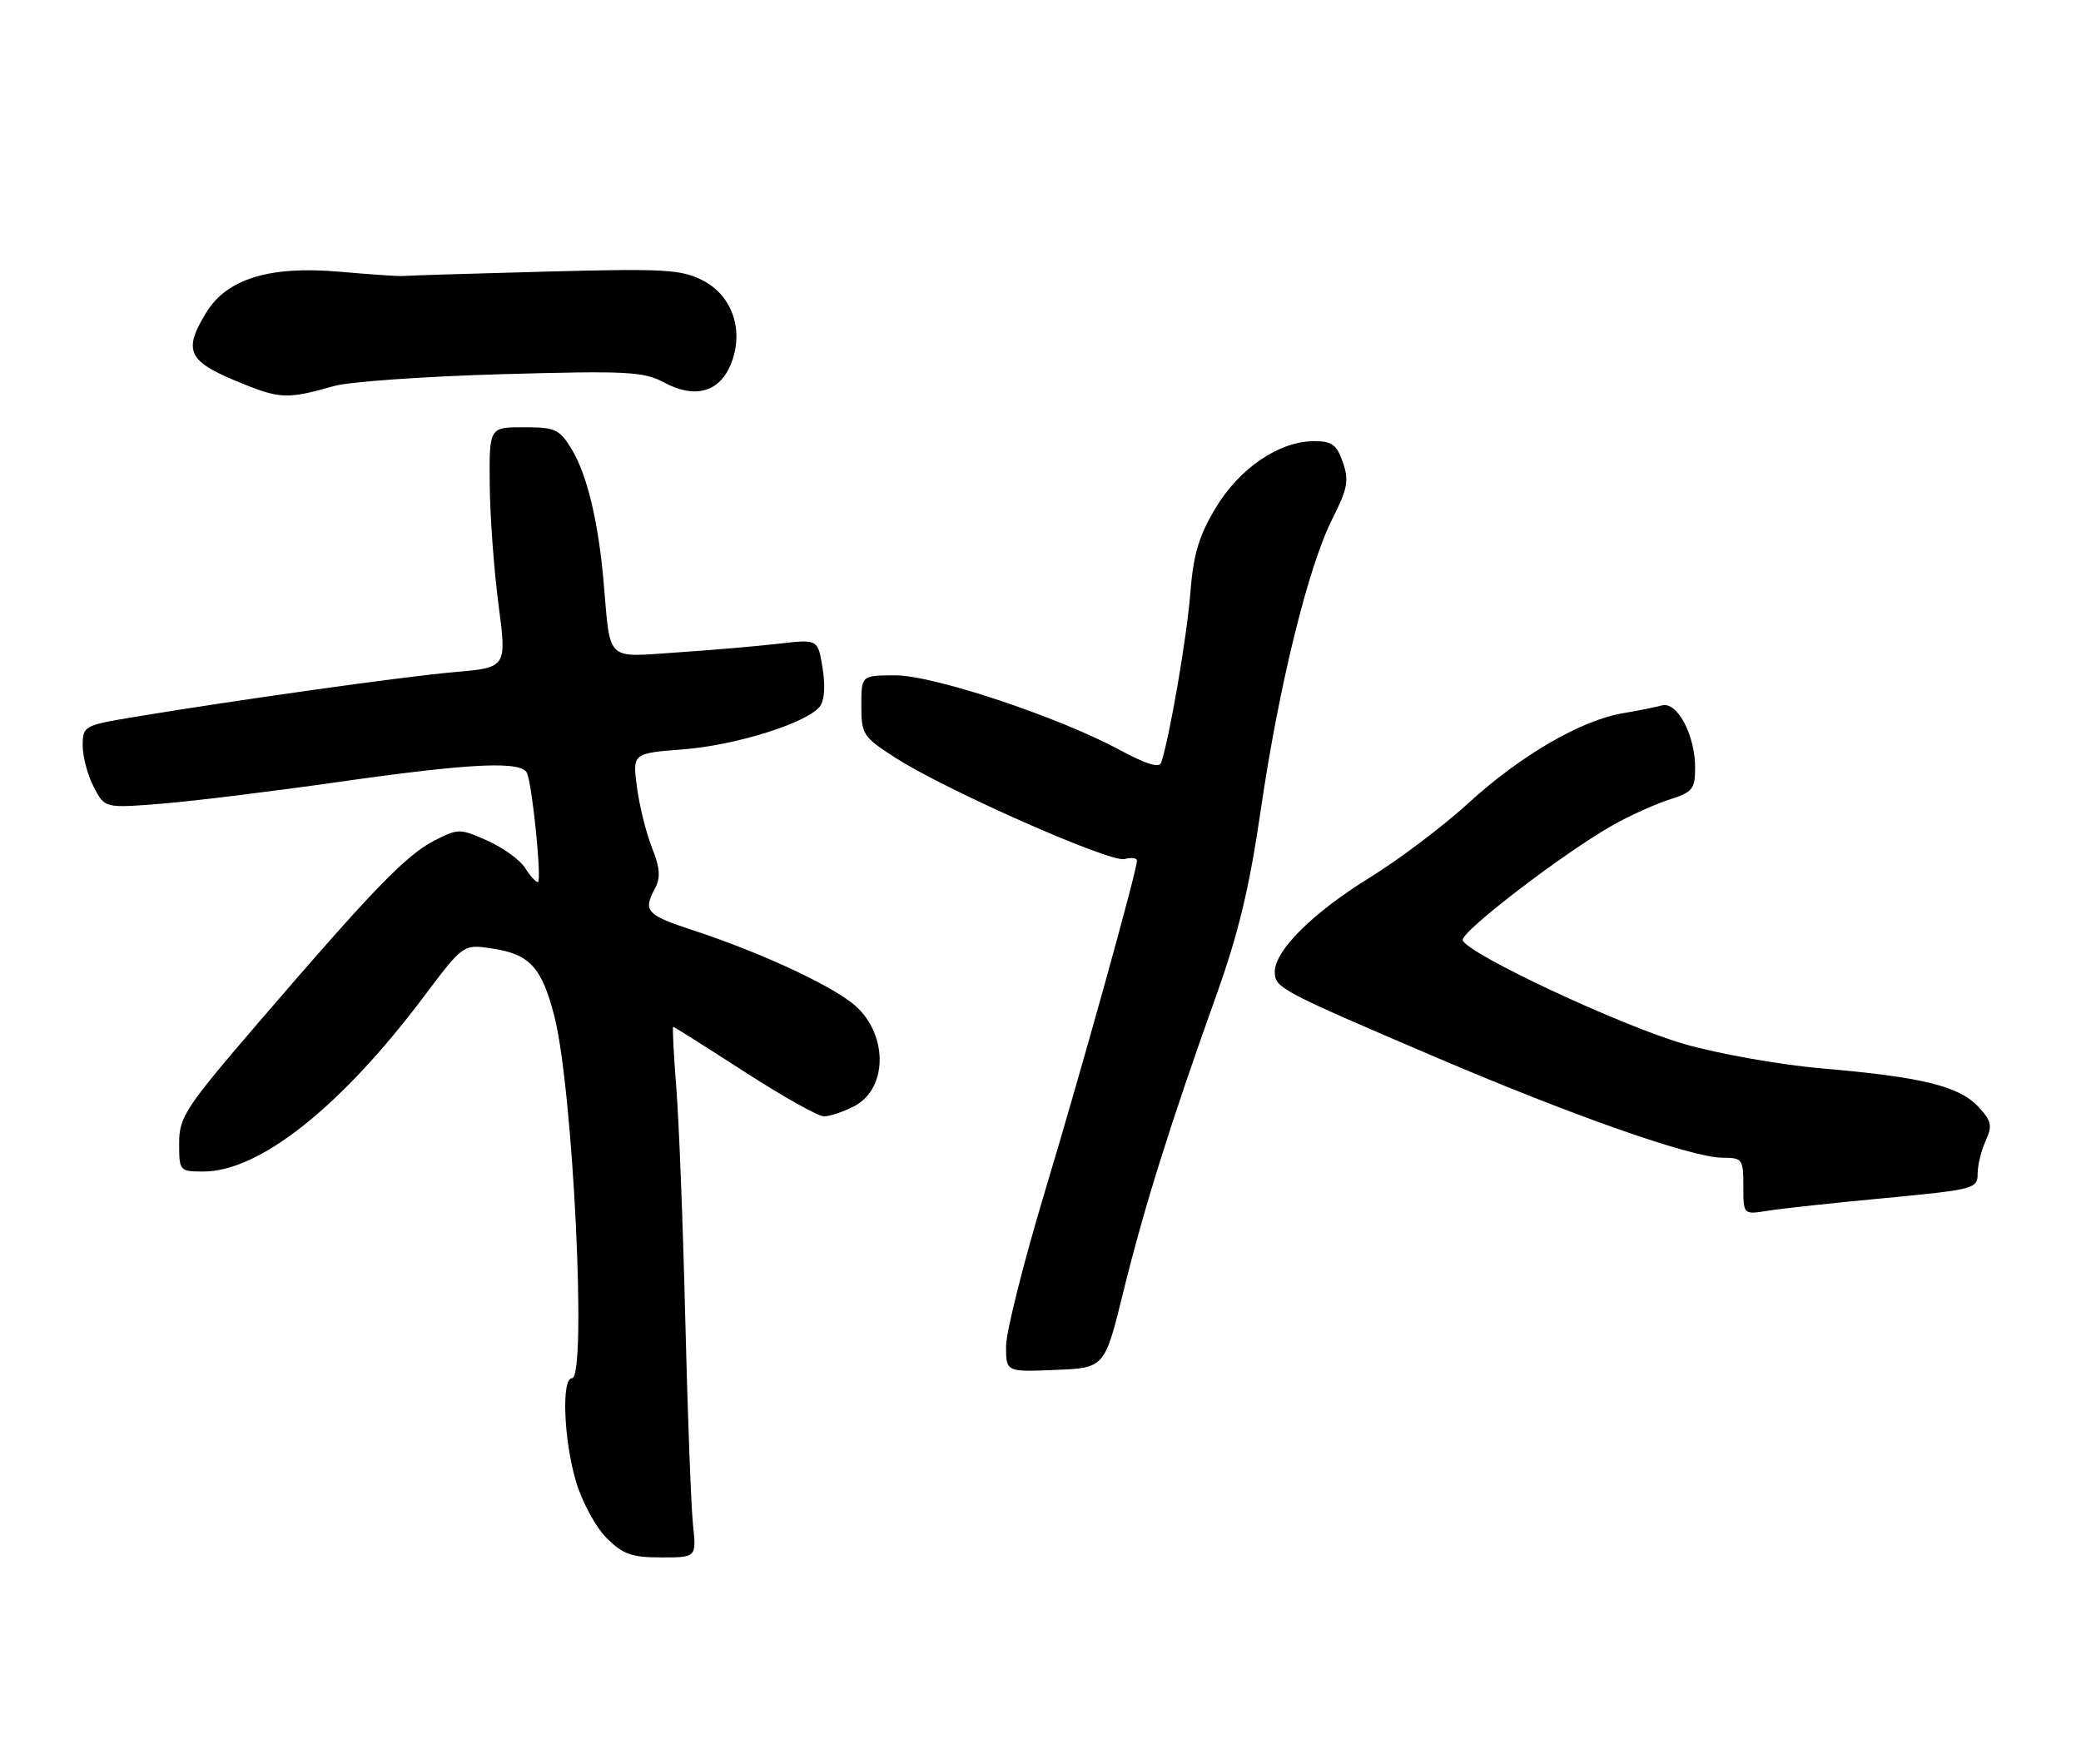 <?xml version="1.0" encoding="UTF-8" standalone="no"?>
<!DOCTYPE svg PUBLIC "-//W3C//DTD SVG 1.1//EN" "http://www.w3.org/Graphics/SVG/1.1/DTD/svg11.dtd" >
<svg xmlns="http://www.w3.org/2000/svg" xmlns:xlink="http://www.w3.org/1999/xlink" version="1.1" viewBox="0 0 302 256">
 <g >
 <path fill="currentColor"
d=" M 100.57 221.25 C 100.29 218.64 99.79 205.25 99.45 191.50 C 99.12 177.75 98.53 162.56 98.14 157.75 C 97.76 152.94 97.56 149.00 97.70 149.00 C 97.84 149.00 102.47 151.93 108.00 155.50 C 113.53 159.07 118.74 162.00 119.57 162.00 C 120.41 162.00 122.37 161.34 123.93 160.54 C 129.07 157.88 128.85 149.52 123.55 145.47 C 119.70 142.53 109.92 138.07 100.75 135.05 C 93.76 132.76 93.27 132.23 95.08 128.86 C 95.89 127.34 95.77 125.89 94.62 123.02 C 93.78 120.92 92.80 116.97 92.44 114.25 C 91.78 109.31 91.78 109.31 99.14 108.74 C 106.70 108.16 116.95 104.97 118.94 102.57 C 119.64 101.73 119.80 99.63 119.38 96.99 C 118.70 92.75 118.70 92.75 113.10 93.40 C 110.02 93.76 103.36 94.33 98.31 94.67 C 87.78 95.38 88.62 96.18 87.60 84.49 C 86.84 75.72 85.19 68.84 82.97 65.20 C 81.20 62.28 80.58 62.00 76.01 62.00 C 71.00 62.00 71.00 62.00 71.07 70.25 C 71.10 74.79 71.68 82.63 72.34 87.69 C 73.55 96.87 73.55 96.87 66.03 97.52 C 58.73 98.15 34.03 101.62 19.25 104.08 C 12.19 105.26 12.00 105.37 12.00 108.20 C 12.00 109.79 12.72 112.49 13.60 114.19 C 15.20 117.28 15.20 117.28 23.35 116.63 C 27.83 116.28 39.37 114.86 48.99 113.49 C 68.60 110.70 75.84 110.37 76.51 112.25 C 77.33 114.52 78.65 128.00 78.06 128.00 C 77.74 128.00 76.90 127.07 76.19 125.93 C 75.47 124.79 73.03 123.02 70.76 122.00 C 66.75 120.21 66.51 120.21 63.05 121.97 C 58.95 124.07 54.10 129.08 37.72 148.14 C 26.87 160.76 26.00 162.08 26.00 165.89 C 26.00 169.93 26.06 170.00 29.53 170.00 C 37.65 170.00 49.45 160.64 61.46 144.68 C 67.23 137.01 67.23 137.01 71.37 137.63 C 76.88 138.45 78.63 140.35 80.46 147.51 C 83.17 158.13 85.20 200.00 83.00 200.00 C 81.46 200.00 81.81 209.01 83.59 214.98 C 84.46 217.92 86.45 221.61 88.01 223.16 C 90.38 225.54 91.68 226.00 95.96 226.00 C 101.07 226.00 101.07 226.00 100.57 221.25 Z  M 163.03 187.42 C 166.01 175.29 169.89 162.92 176.49 144.50 C 179.71 135.52 181.33 128.76 182.95 117.64 C 185.57 99.62 189.85 82.21 193.36 75.28 C 195.57 70.91 195.79 69.71 194.88 67.08 C 193.98 64.51 193.28 64.00 190.65 64.02 C 185.60 64.04 179.86 67.96 176.40 73.74 C 173.96 77.81 173.17 80.48 172.73 86.21 C 172.23 92.52 169.72 107.11 168.51 110.68 C 168.25 111.48 166.30 110.88 162.64 108.90 C 153.68 104.05 135.54 98.00 129.95 98.00 C 125.00 98.00 125.00 98.00 125.00 102.40 C 125.00 106.57 125.25 106.95 129.96 109.97 C 137.30 114.68 161.11 125.20 163.19 124.66 C 164.19 124.40 165.00 124.50 165.00 124.88 C 165.00 126.34 156.93 155.34 151.59 173.07 C 148.52 183.28 146.00 193.31 146.00 195.36 C 146.00 199.09 146.00 199.09 153.15 198.79 C 160.31 198.50 160.31 198.50 163.03 187.42 Z  M 273.49 173.86 C 286.44 172.63 287.00 172.49 287.00 170.34 C 287.00 169.10 287.52 166.94 288.17 165.54 C 289.17 163.33 289.02 162.65 287.06 160.56 C 284.28 157.61 278.83 156.27 264.50 155.05 C 258.45 154.53 249.45 152.94 244.50 151.52 C 235.33 148.90 212.85 138.37 212.27 136.43 C 211.92 135.26 226.81 123.85 234.00 119.77 C 236.47 118.37 240.19 116.69 242.25 116.03 C 245.64 114.96 246.00 114.51 246.00 111.37 C 246.00 106.66 243.39 101.76 241.20 102.36 C 240.26 102.62 237.70 103.13 235.50 103.50 C 229.47 104.51 220.64 109.64 213.18 116.47 C 209.51 119.83 203.05 124.71 198.84 127.31 C 190.56 132.41 185.00 137.92 185.00 141.01 C 185.00 143.35 185.67 143.71 208.33 153.40 C 228.47 162.00 245.58 168.00 250.01 168.00 C 252.85 168.00 253.00 168.21 253.00 172.13 C 253.00 176.26 253.00 176.26 256.49 175.70 C 258.41 175.38 266.06 174.56 273.49 173.86 Z  M 48.50 56.01 C 50.70 55.39 61.63 54.62 72.79 54.30 C 91.03 53.79 93.41 53.91 96.39 55.51 C 100.80 57.89 104.37 56.93 106.03 52.93 C 108.04 48.09 106.34 42.93 102.00 40.70 C 98.87 39.09 96.45 38.95 79.00 39.42 C 68.28 39.70 59.05 39.99 58.50 40.05 C 57.95 40.11 53.80 39.83 49.28 39.43 C 39.14 38.54 32.92 40.45 29.92 45.37 C 26.58 50.83 27.26 52.38 34.25 55.28 C 40.63 57.93 41.54 57.98 48.50 56.01 Z "/>
</g>
</svg>